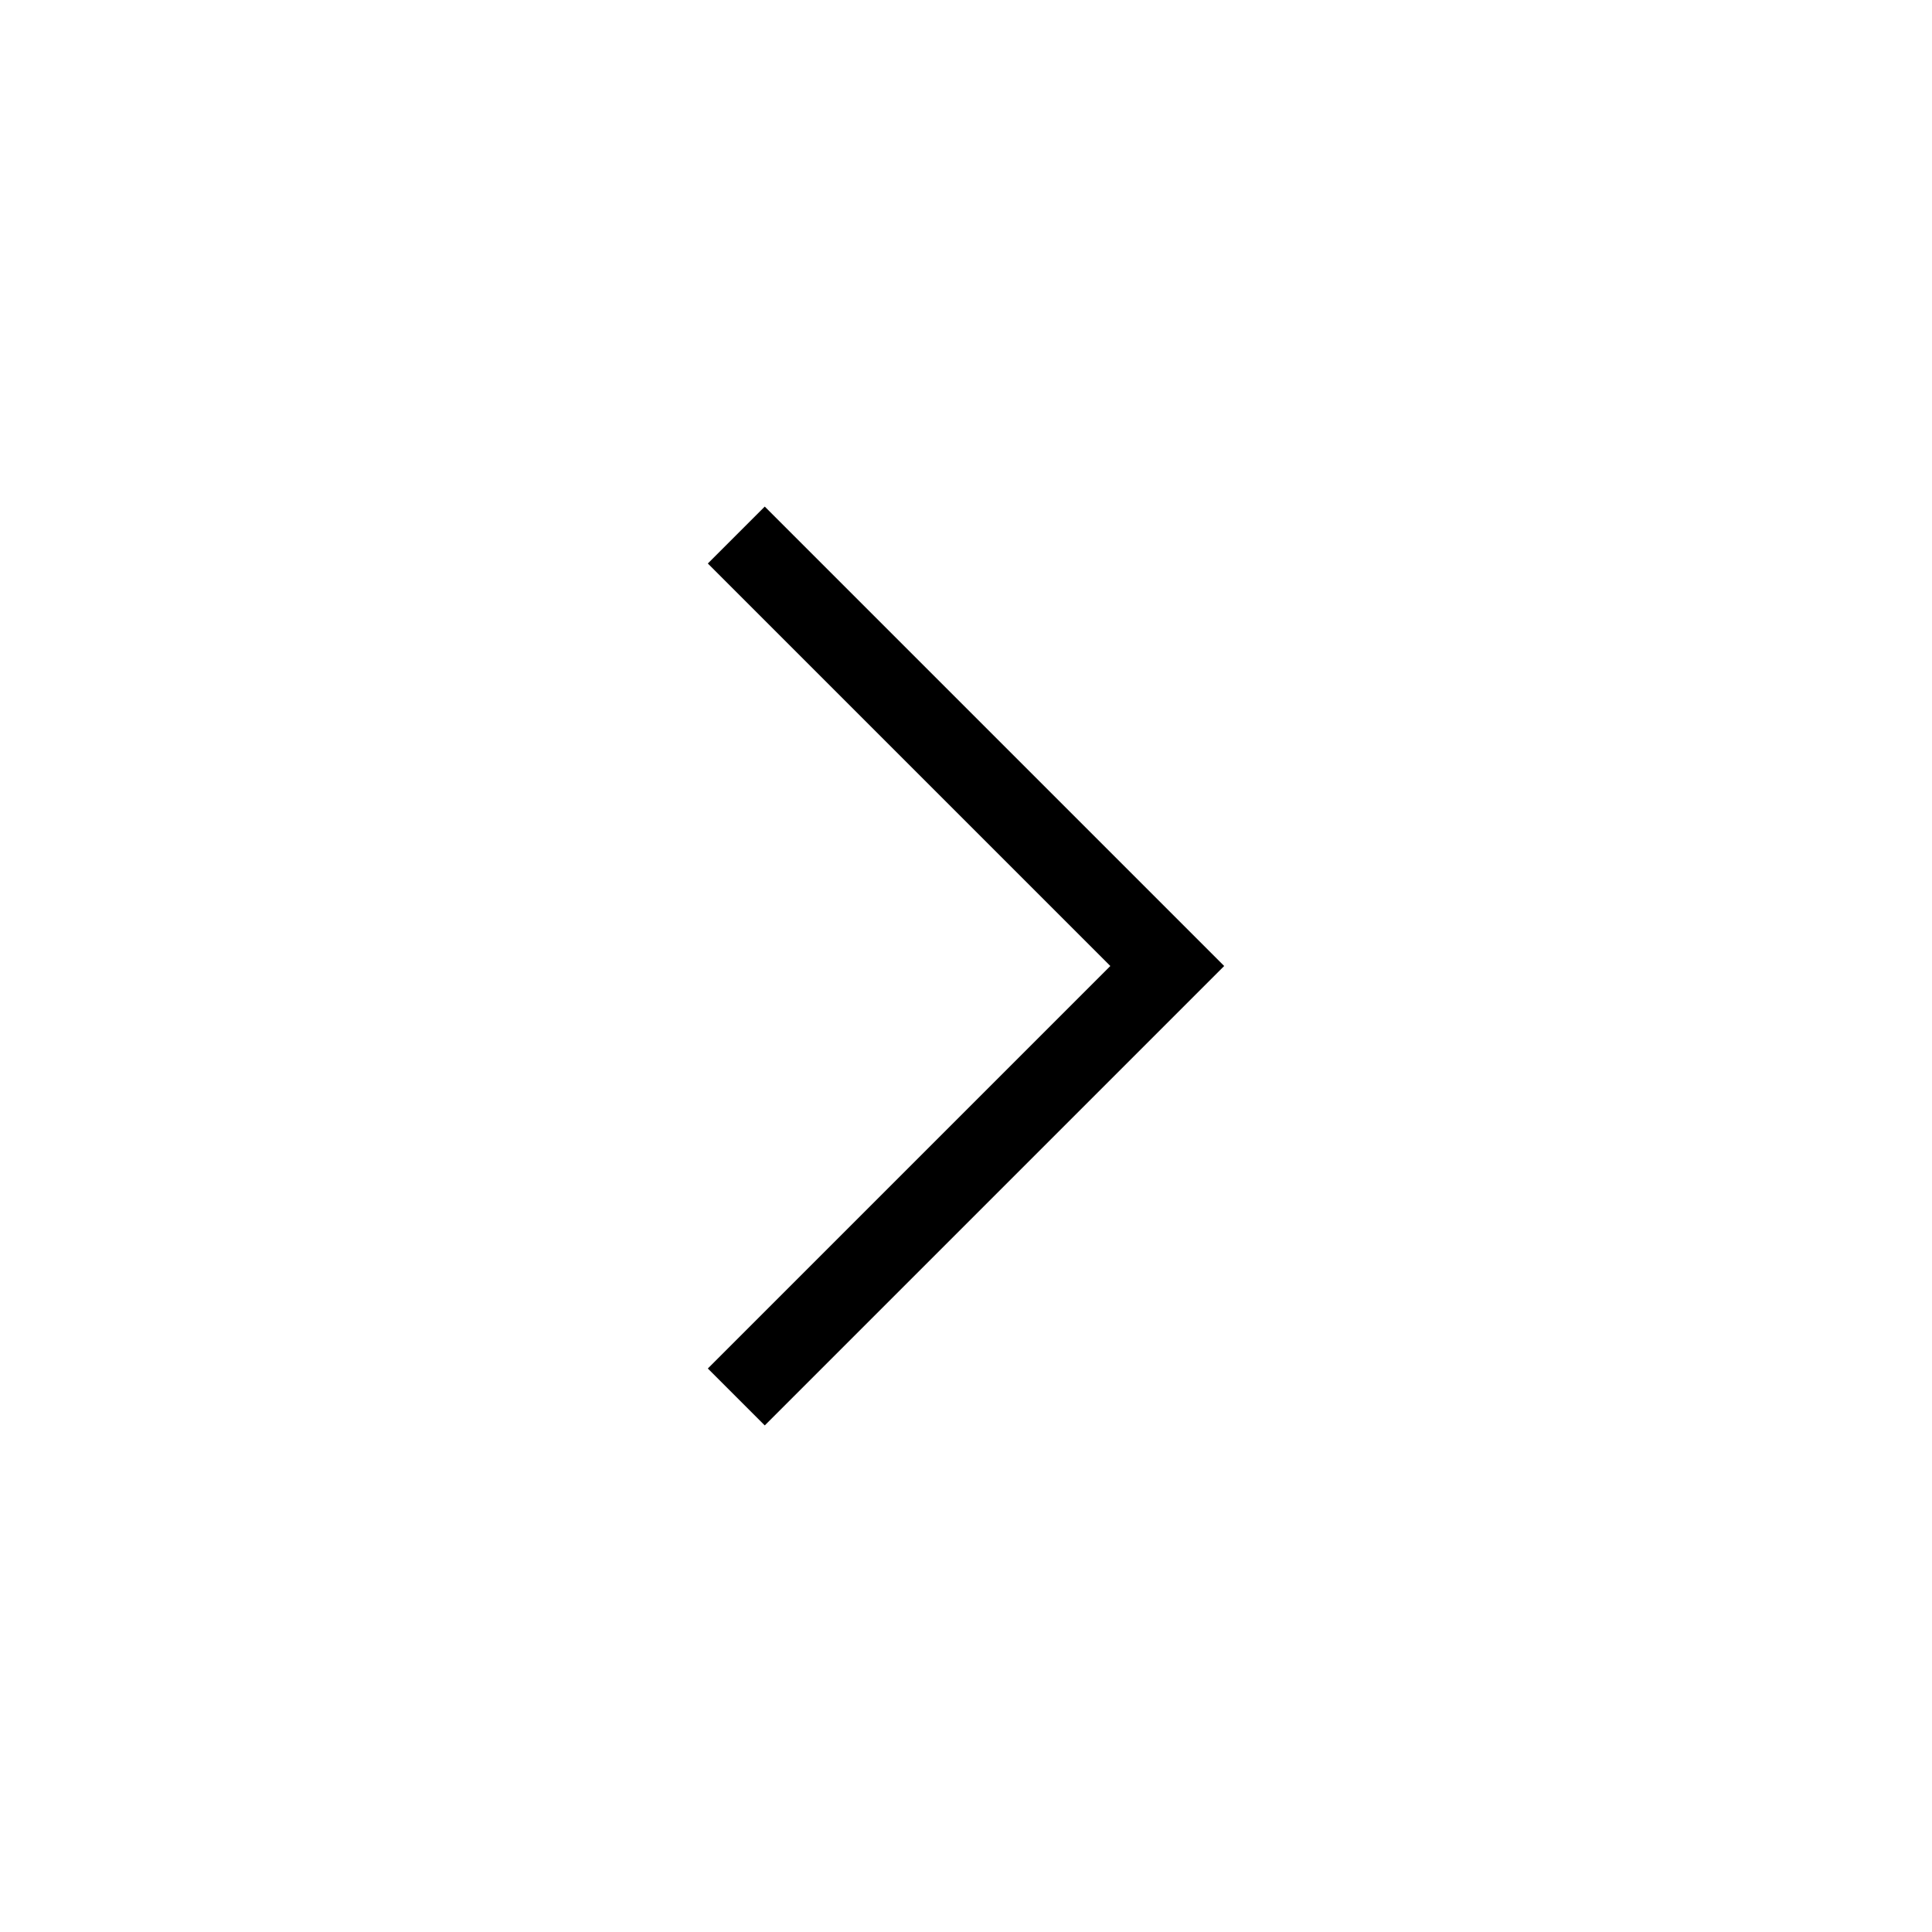 <svg width="24" height="24" viewBox="0 0 24 24" fill="none" xmlns="http://www.w3.org/2000/svg">
<g id="Up=No, Down=No, Left=No, Right=yes" clip-path="url(#clip0_40_15460)">
<path id="vector" d="M9.5 7L14.5 12L9.5 17" stroke="black" stroke-linecap="square"/>
</g>
<defs>
<clipPath id="clip0_40_15460">
<rect width="24" height="24" fill="white"/>
</clipPath>
</defs>
</svg>
